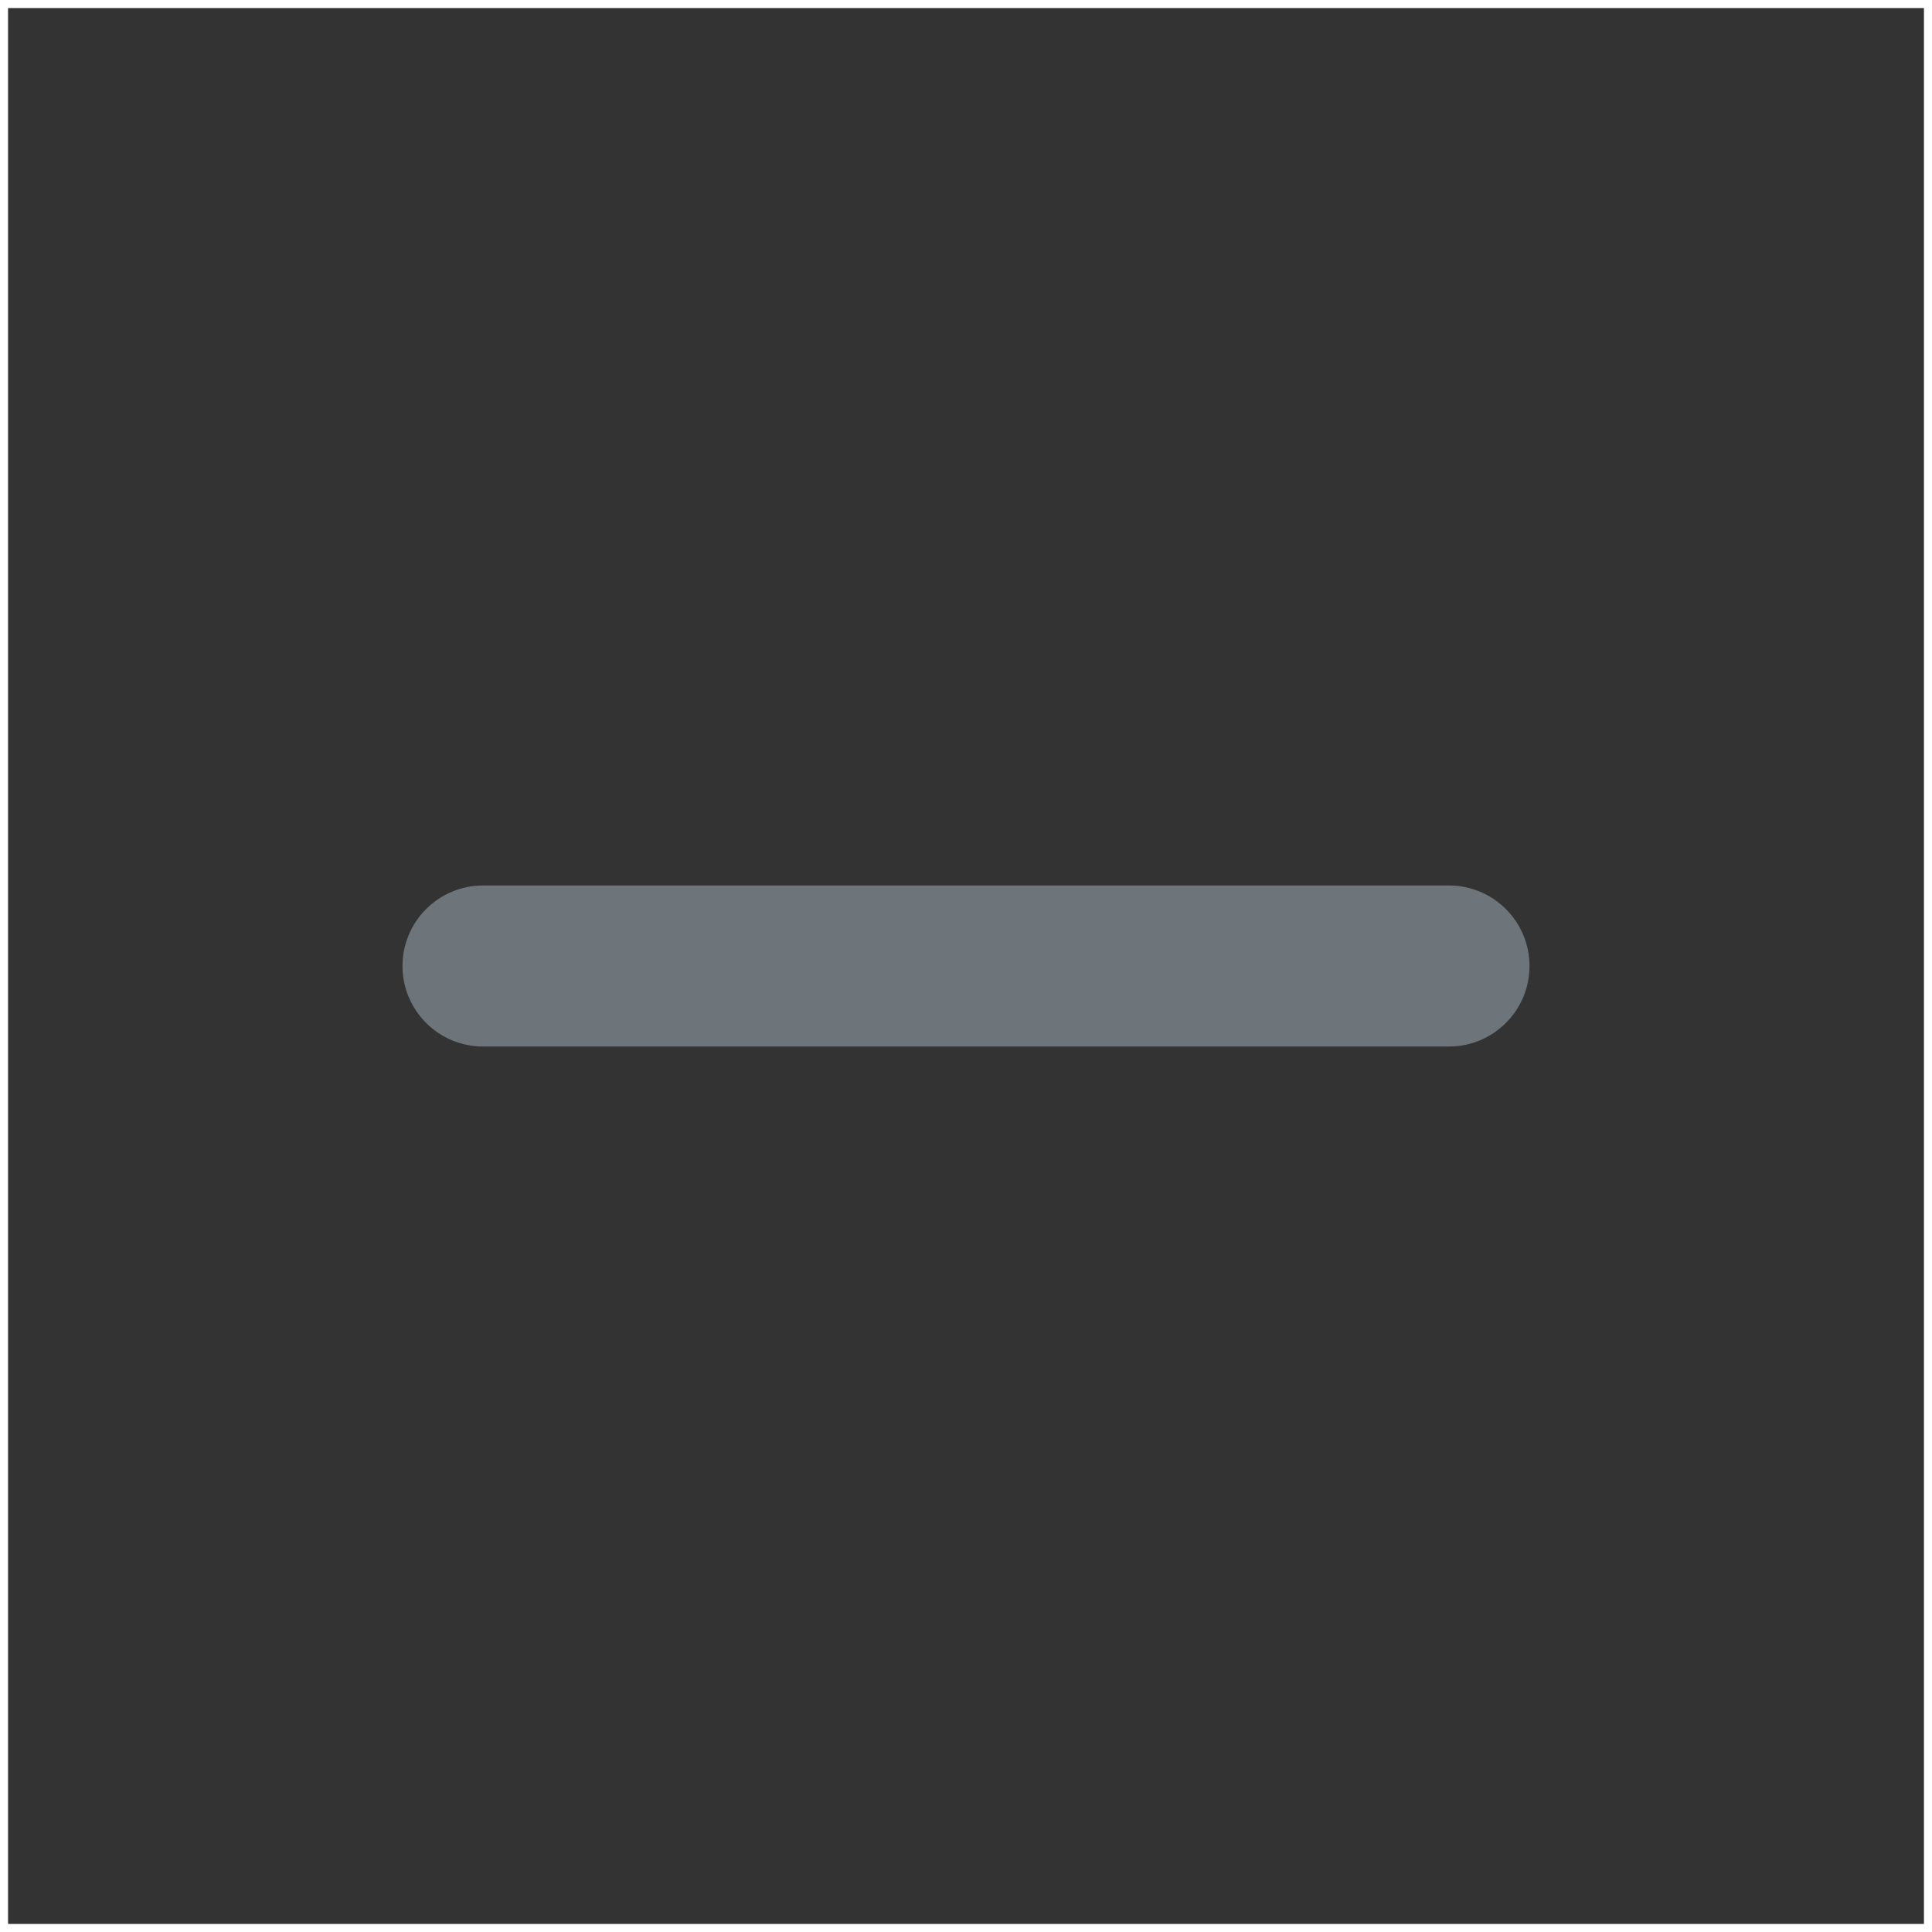 <svg width="24" height="24" viewBox="0 0 24 24" fill="none" xmlns="http://www.w3.org/2000/svg">
<rect x="0" y="0" width="24" height="24" fill="#333333" stroke="none"/>
<path d="M19 12C19 12.552 18.552 13 18 13H13L11 13L6 13C5.448 13 5 12.552 5 12C5 11.448 5.448 11 6 11H11L11.5 11H13L18 11C18.552 11 19 11.448 19 12Z" fill="#6D747A"/>
<path d="M0.05 0.05H23.95V23.95H0.05V0.05Z" stroke="white" stroke-width="0.1"/>
</svg>
